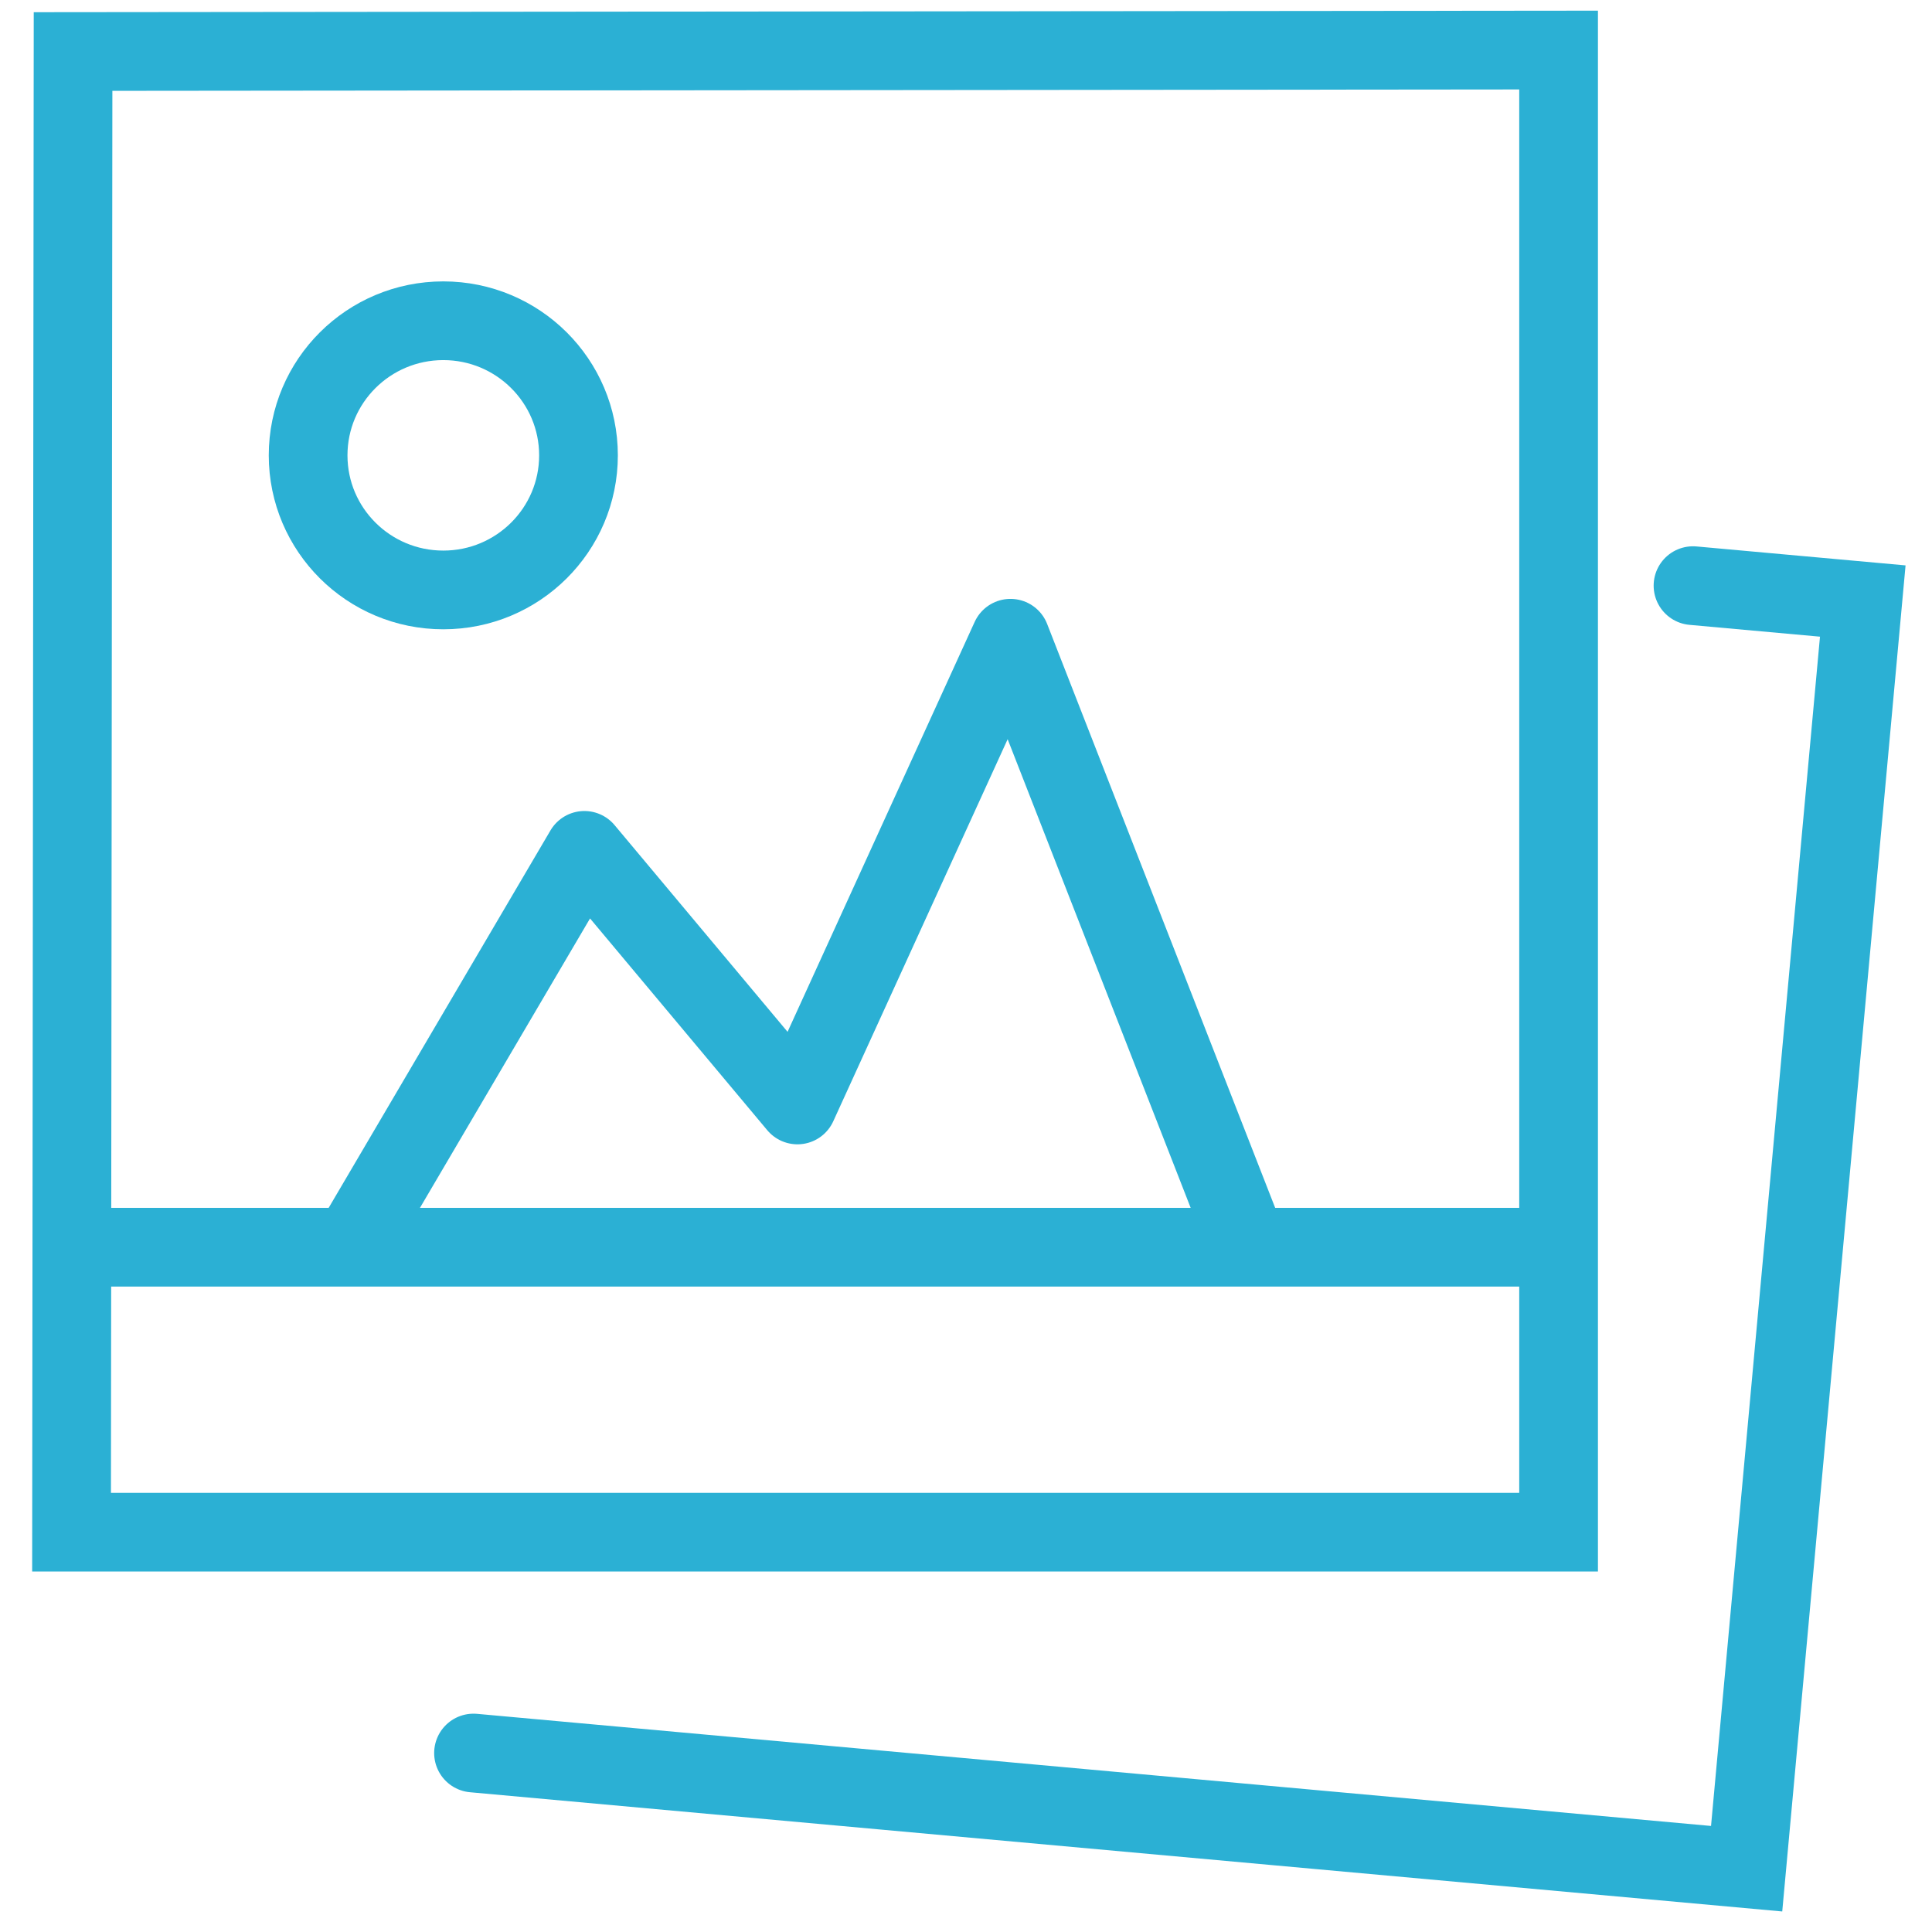 <?xml version="1.0" encoding="UTF-8" standalone="no"?>
<svg width="54px" height="54px" viewBox="0 0 54 54" version="1.1" xmlns="http://www.w3.org/2000/svg" xmlns:xlink="http://www.w3.org/1999/xlink">
    <!-- Generator: Sketch 41 (35326) - http://www.bohemiancoding.com/sketch -->
    <title>Group</title>
    <desc>Created with Sketch.</desc>
    <defs></defs>
    <g id="Configurator-WebApp" stroke="none" stroke-width="1" fill="none" fill-rule="evenodd">
        <g id="edit_layer-photo" transform="translate(-559, -455)" stroke="#2BB0D4" stroke-width="2.2">
            <g id="Group-2" transform="translate(365, 194)">
                <g id="Group" transform="translate(196, 262)">
                    <polyline id="Stroke-3093" stroke-linejoin="round" points="33.062 34.3 26.243 16.839 20.289 29.884 14.334 22.768 7.557 34.3"></polyline>
                    <polygon id="Stroke-3094" points="41.563 41.825 0 41.825 0.042 0.44 41.563 0.399"></polygon>
                    <polyline id="Stroke-3095" stroke-linecap="round" points="45.32 15.369 50.065 15.799 46.819 51.231 11.235 47.998"></polyline>
                    <path d="M0.041,33.86 L41.563,33.86" id="Stroke-3096"></path>
                    <path d="M14.169,11.727 C14.169,13.805 12.477,15.489 10.391,15.489 C8.303,15.489 6.612,13.805 6.612,11.727 C6.612,9.65 8.303,7.965 10.391,7.965 C12.477,7.965 14.169,9.65 14.169,11.727 L14.169,11.727 Z" id="Stroke-3097" stroke-linejoin="round"></path>
                </g>
            </g>
        </g>
    </g>
</svg>